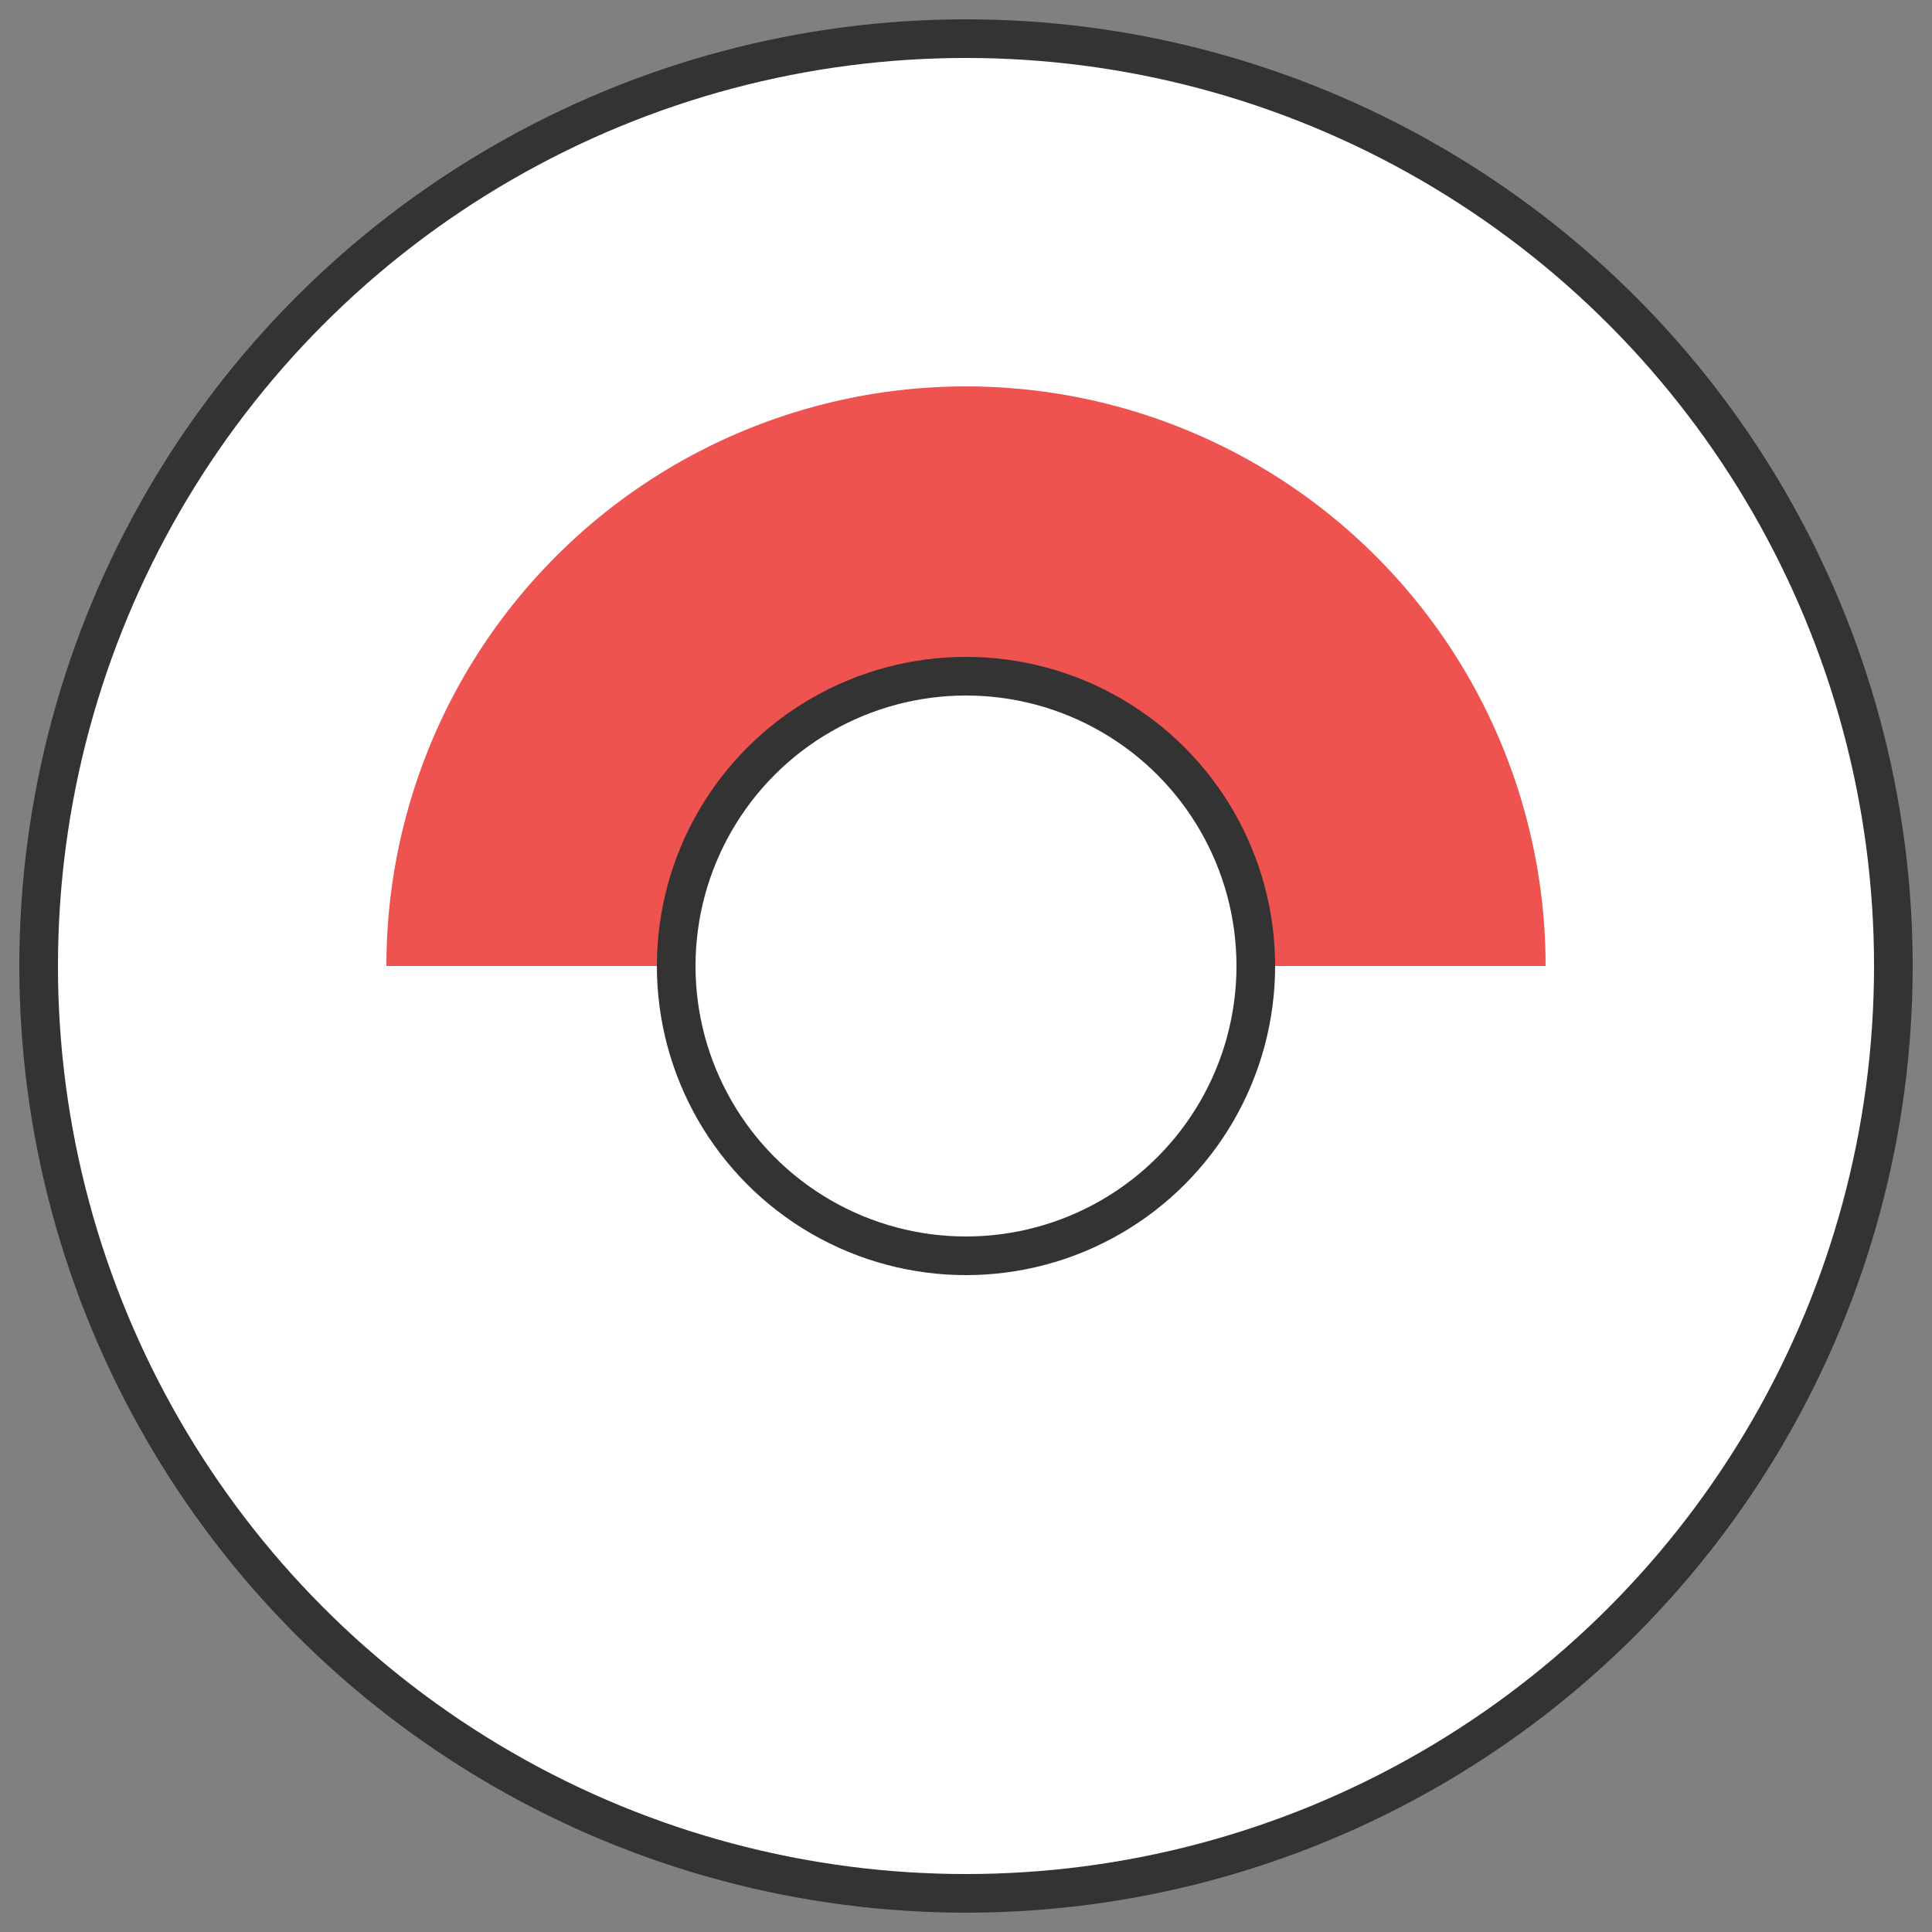 <svg xmlns="http://www.w3.org/2000/svg" viewBox="0 0 100 100" width="32" height="32">
  <rect x="0" y="0" width="100" height="100" fill="#808080" stroke="none"/>
  <circle cx="50" cy="50" r="48" fill="white" stroke="#333" stroke-width="2"/>
  <path d="M50 20 A30 30 0 0 1 80 50 H20 A30 30 0 0 1 50 20Z" fill="#ef5350"/>
  <path d="M50 80 A30 30 0 0 1 20 50 H80 A30 30 0 0 1 50 80Z" fill="white"/>
  <circle cx="50" cy="50" r="15" fill="white" stroke="#333" stroke-width="2"/>
  <circle cx="50" cy="50" r="10" fill="white"/>
</svg> 
